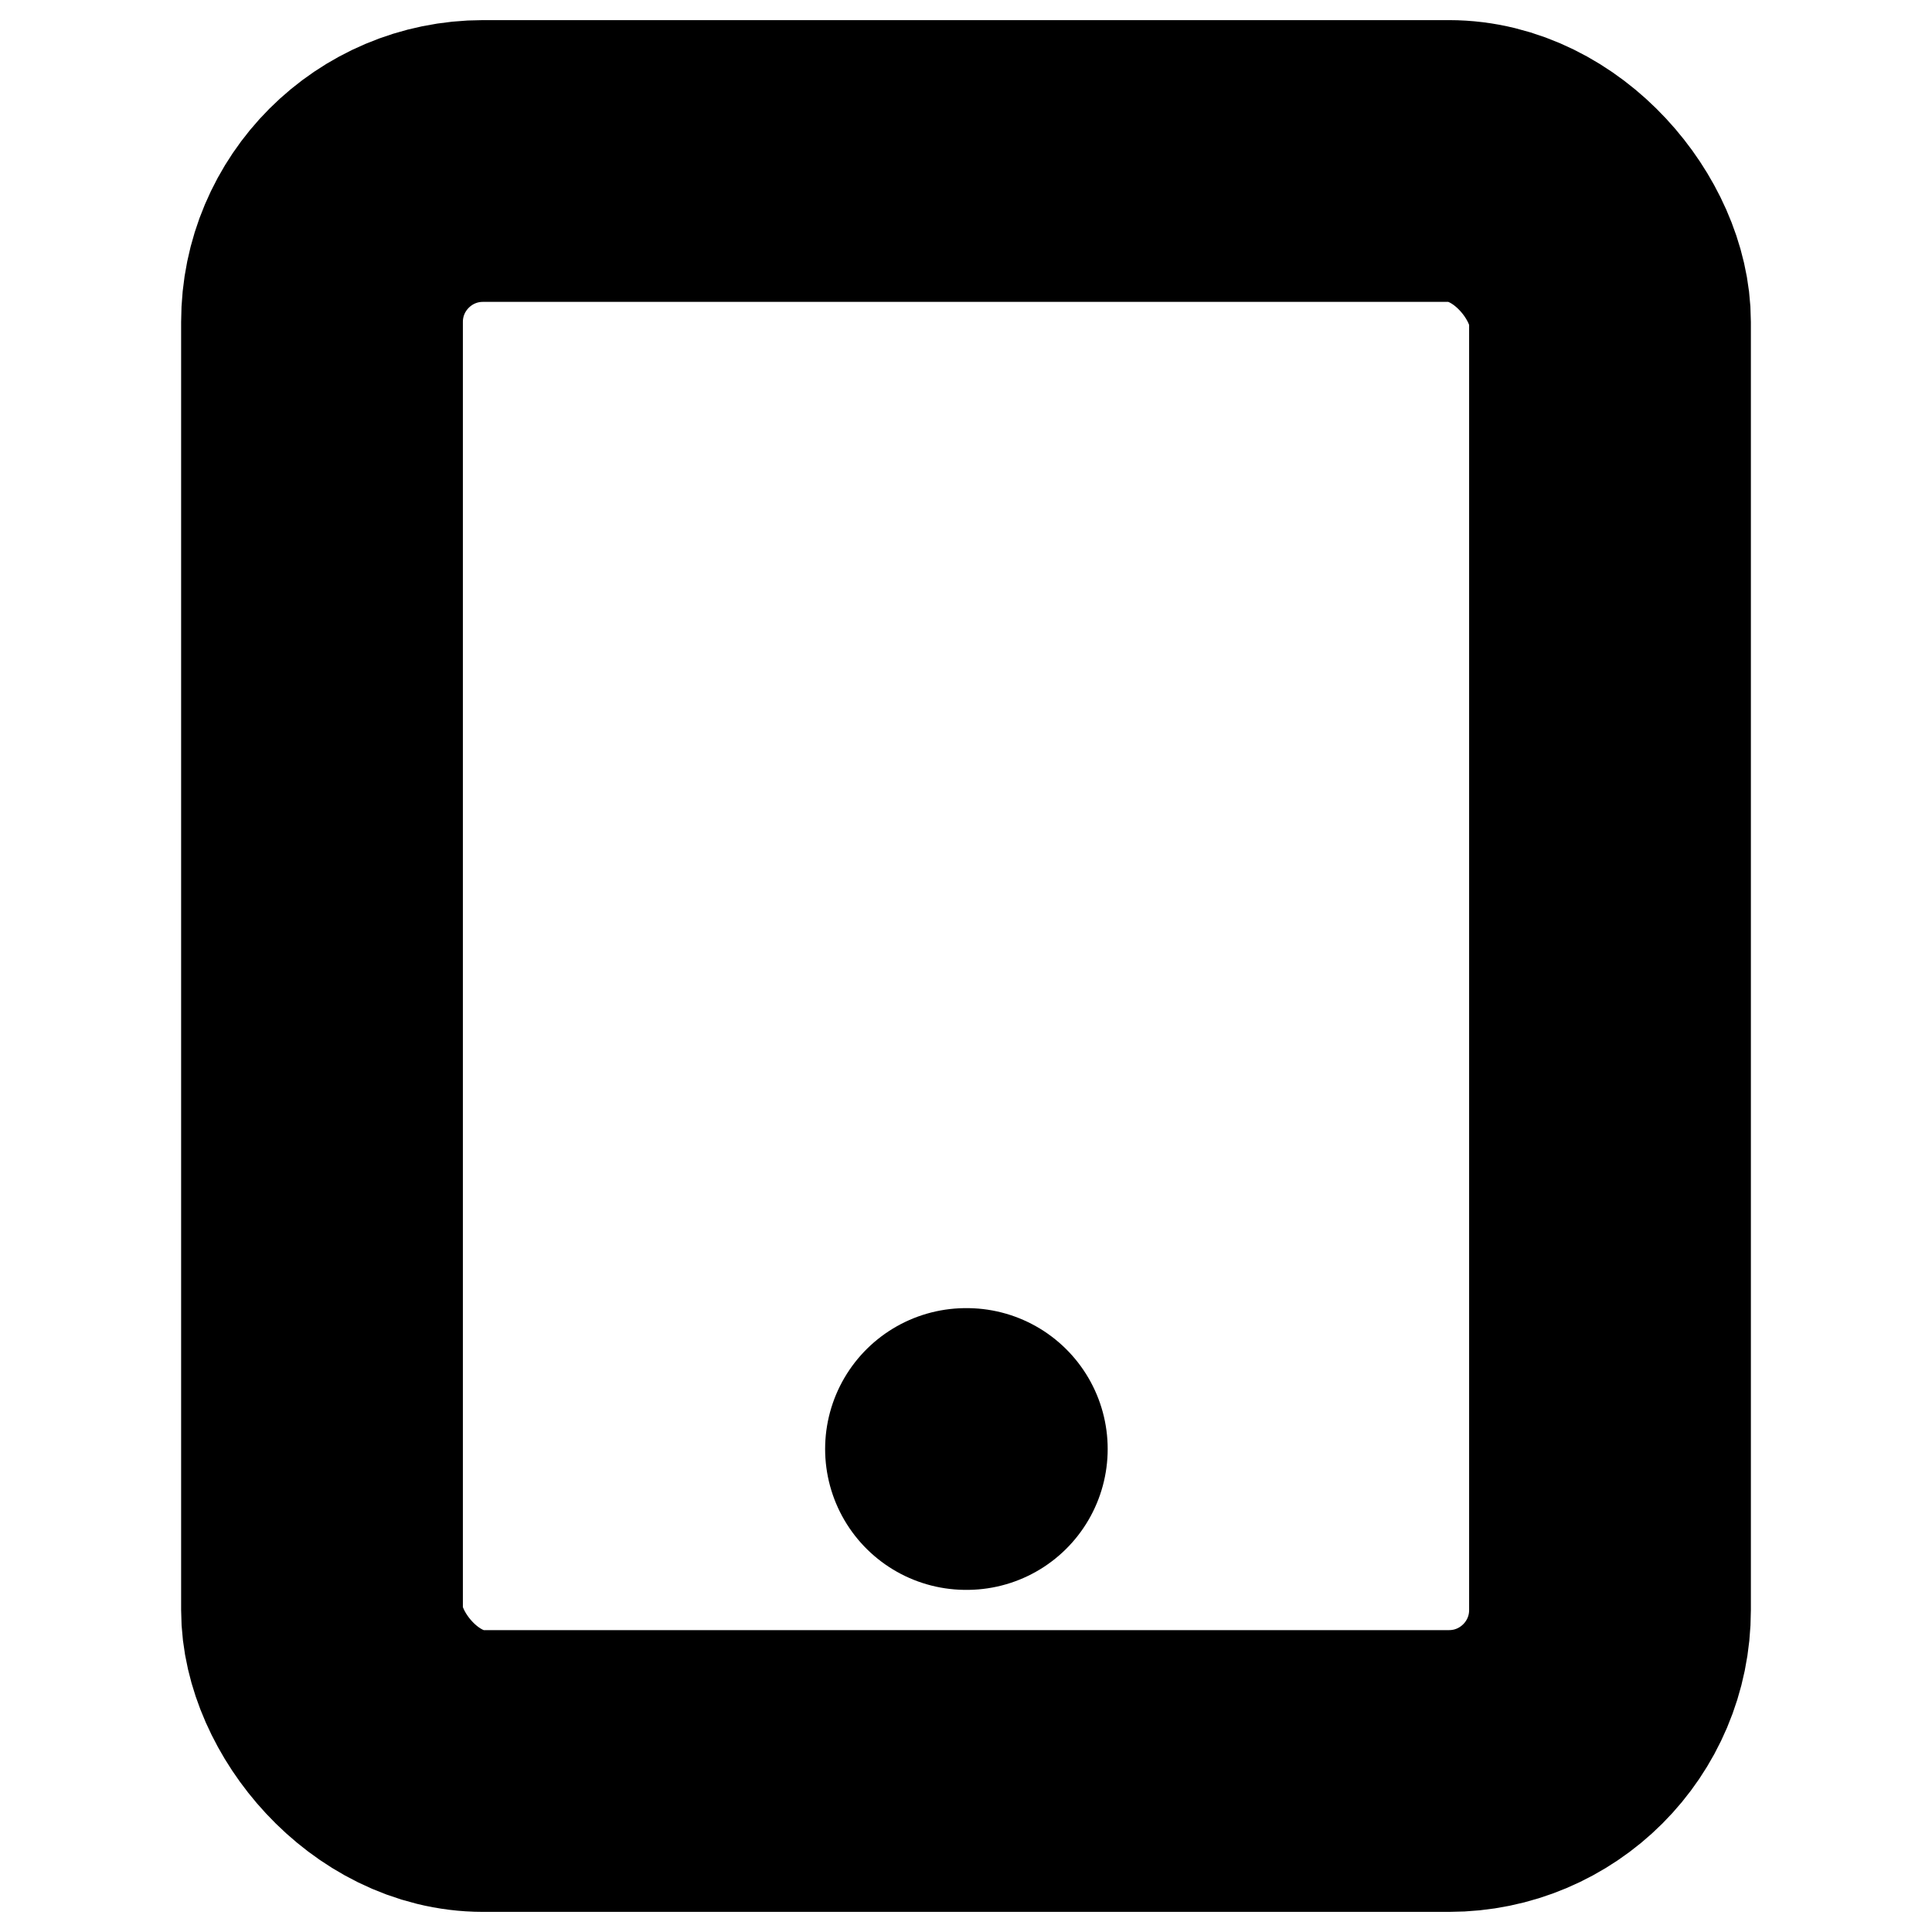 <?xml version="1.0"?>
<svg xmlns="http://www.w3.org/2000/svg" width="24" height="24" viewBox="0 0 24 24" fill="none" stroke="currentColor" stroke-width="3.500" stroke-linecap="round" stroke-linejoin="round">
  <rect width="16" height="20" x="4" y="2" rx="2" ry="2"/>
  <line x1="12" x2="12.01" y1="18" y2="18"/>
</svg>

